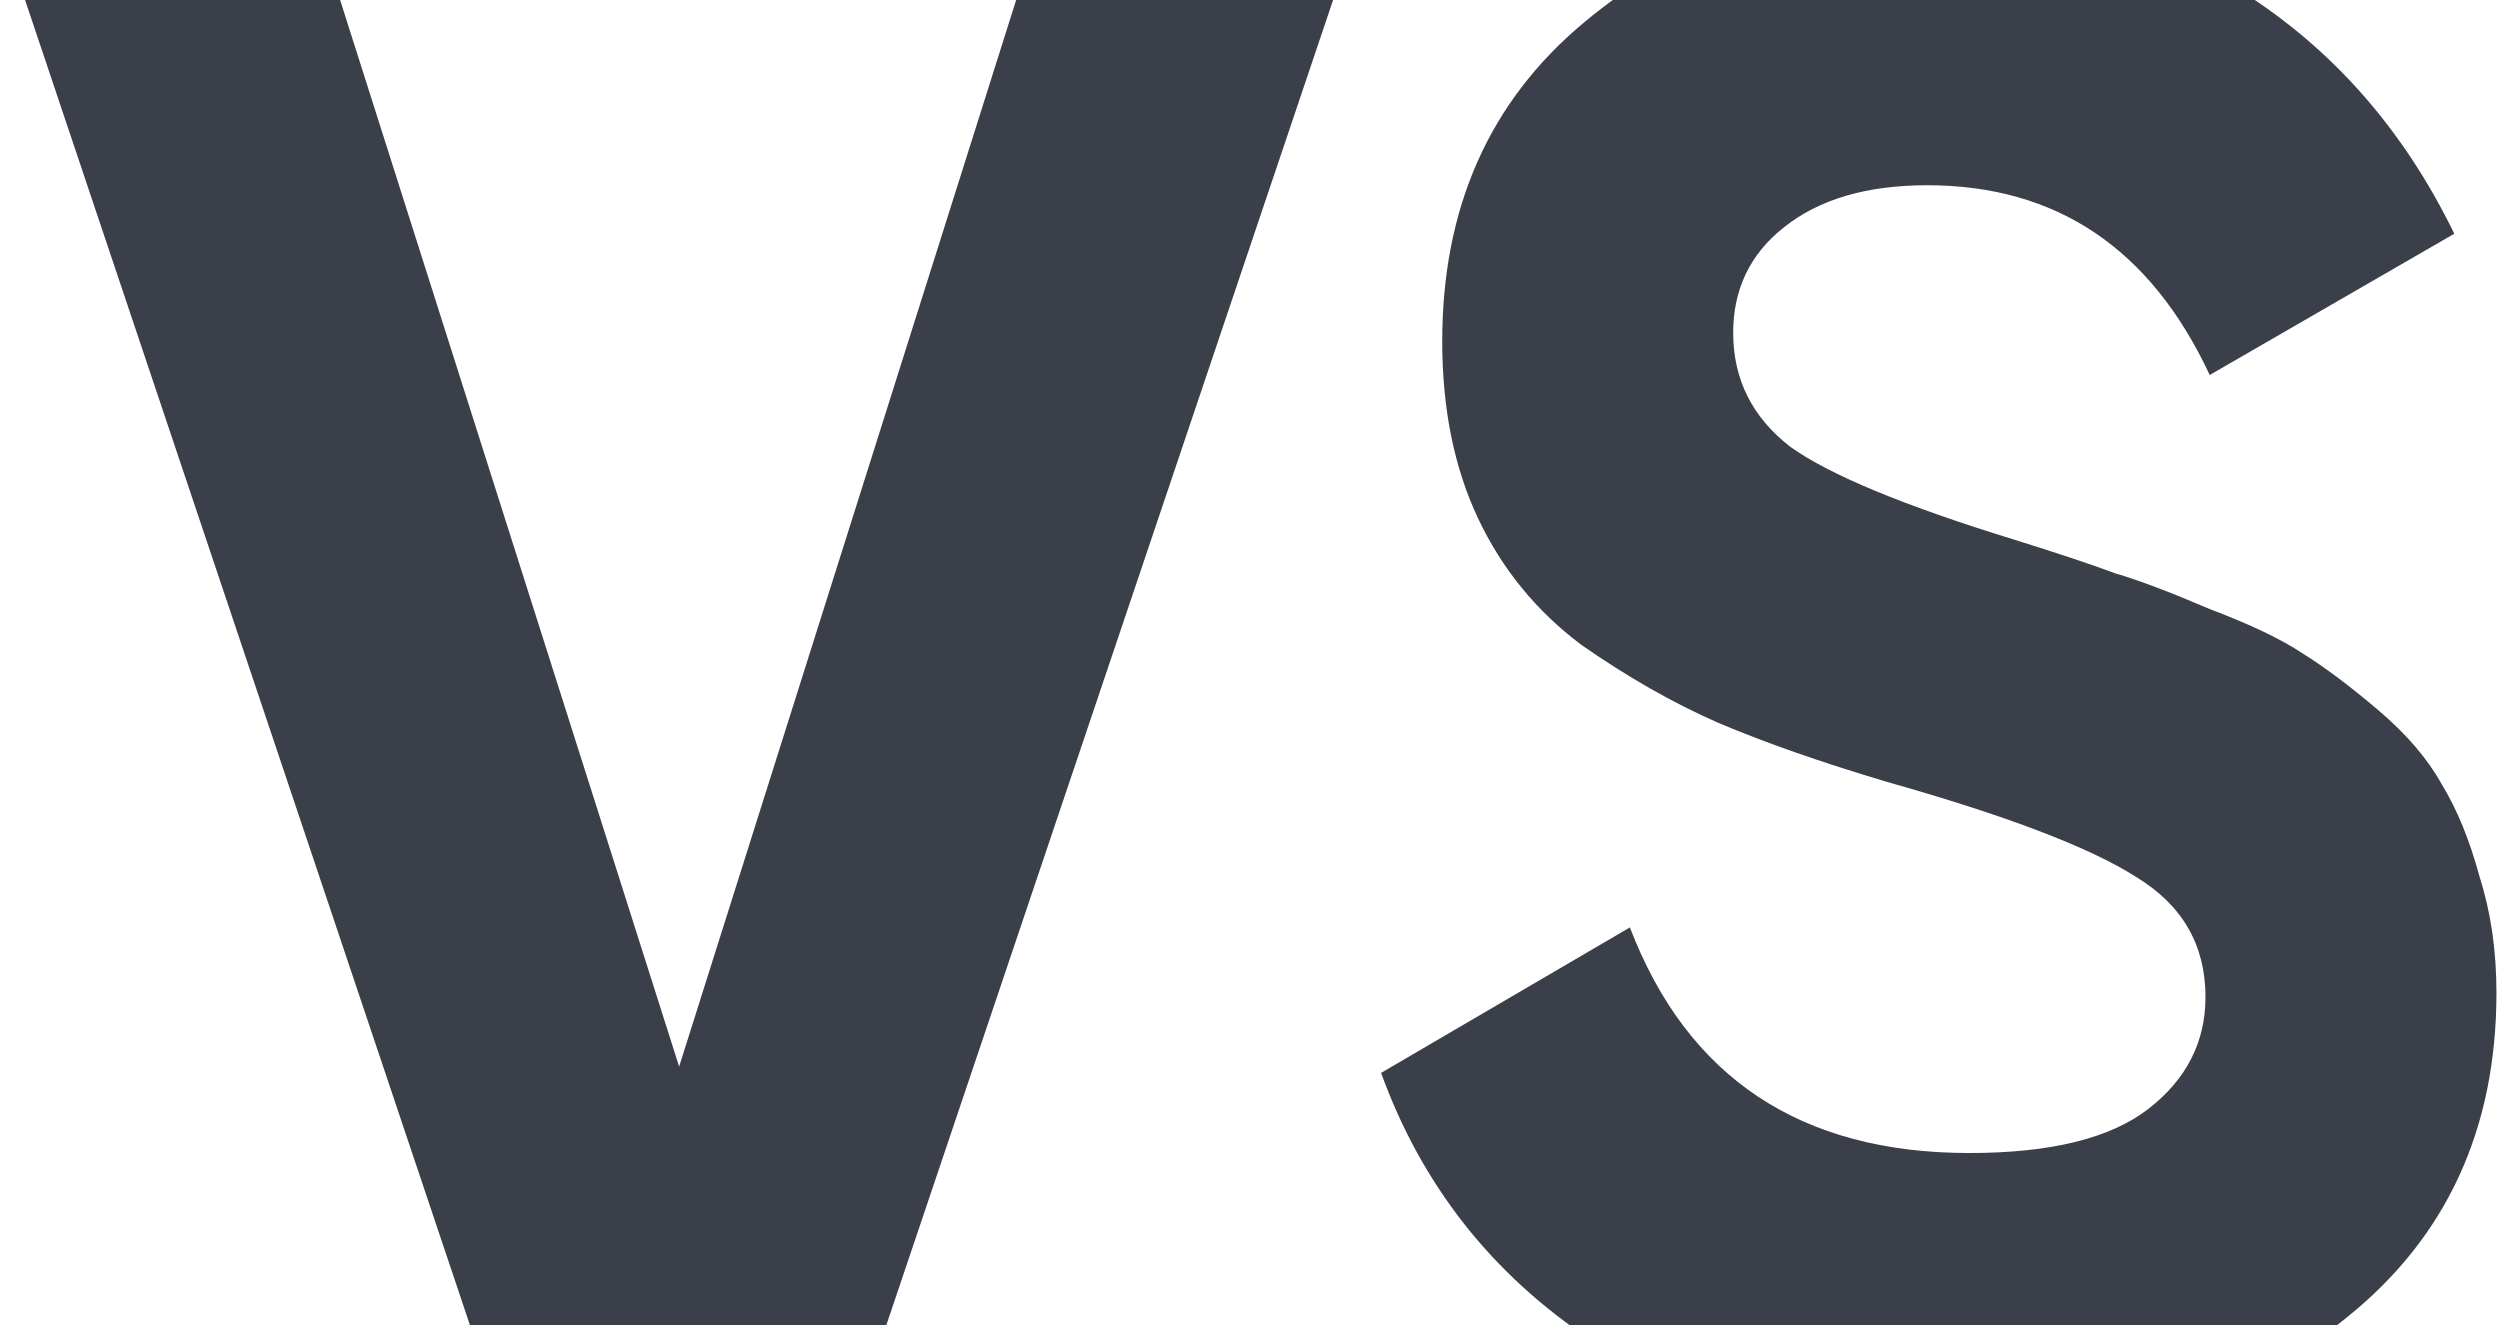 <svg width="332" height="176" fill="none" xmlns="http://www.w3.org/2000/svg"><path d="M66.109 187L.309-9h42l47.88 150.64L137.789-9h42.28l-66.08 196h-47.88zm194.3 3.92c-19.413 0-35.747-4.293-49-12.88-13.253-8.773-22.587-20.627-28-35.56l33.04-19.32c7.653 19.973 22.68 29.96 45.08 29.96 10.827 0 18.76-1.96 23.8-5.88 5.04-3.92 7.56-8.867 7.56-14.84 0-6.907-3.08-12.227-9.24-15.96-6.16-3.92-17.173-8.12-33.04-12.6-8.773-2.613-16.24-5.227-22.4-7.84-5.973-2.613-12.04-6.067-18.2-10.36-5.973-4.48-10.547-10.08-13.72-16.8-3.173-6.72-4.76-14.56-4.76-23.52 0-17.733 6.253-31.827 18.76-42.28 12.693-10.64 27.907-15.96 45.64-15.96 15.867 0 29.773 3.92 41.72 11.76 12.133 7.653 21.56 18.387 28.28 32.2l-32.48 18.76c-7.84-16.8-20.347-25.2-37.52-25.2-8.027 0-14.373 1.867-19.04 5.6-4.48 3.547-6.72 8.213-6.72 14 0 6.16 2.52 11.2 7.56 15.12 5.227 3.733 15.12 7.84 29.68 12.32 5.973 1.867 10.453 3.36 13.44 4.48 3.173.933 7.373 2.52 12.6 4.76 5.413 2.053 9.52 4.013 12.32 5.88 2.987 1.867 6.347 4.387 10.08 7.56 3.733 3.173 6.533 6.44 8.4 9.8 2.053 3.36 3.733 7.467 5.04 12.32 1.493 4.667 2.24 9.8 2.24 15.4 0 18.107-6.627 32.48-19.88 43.12-13.067 10.64-30.147 15.96-51.24 15.96z" fill="#3A3F49"/></svg>